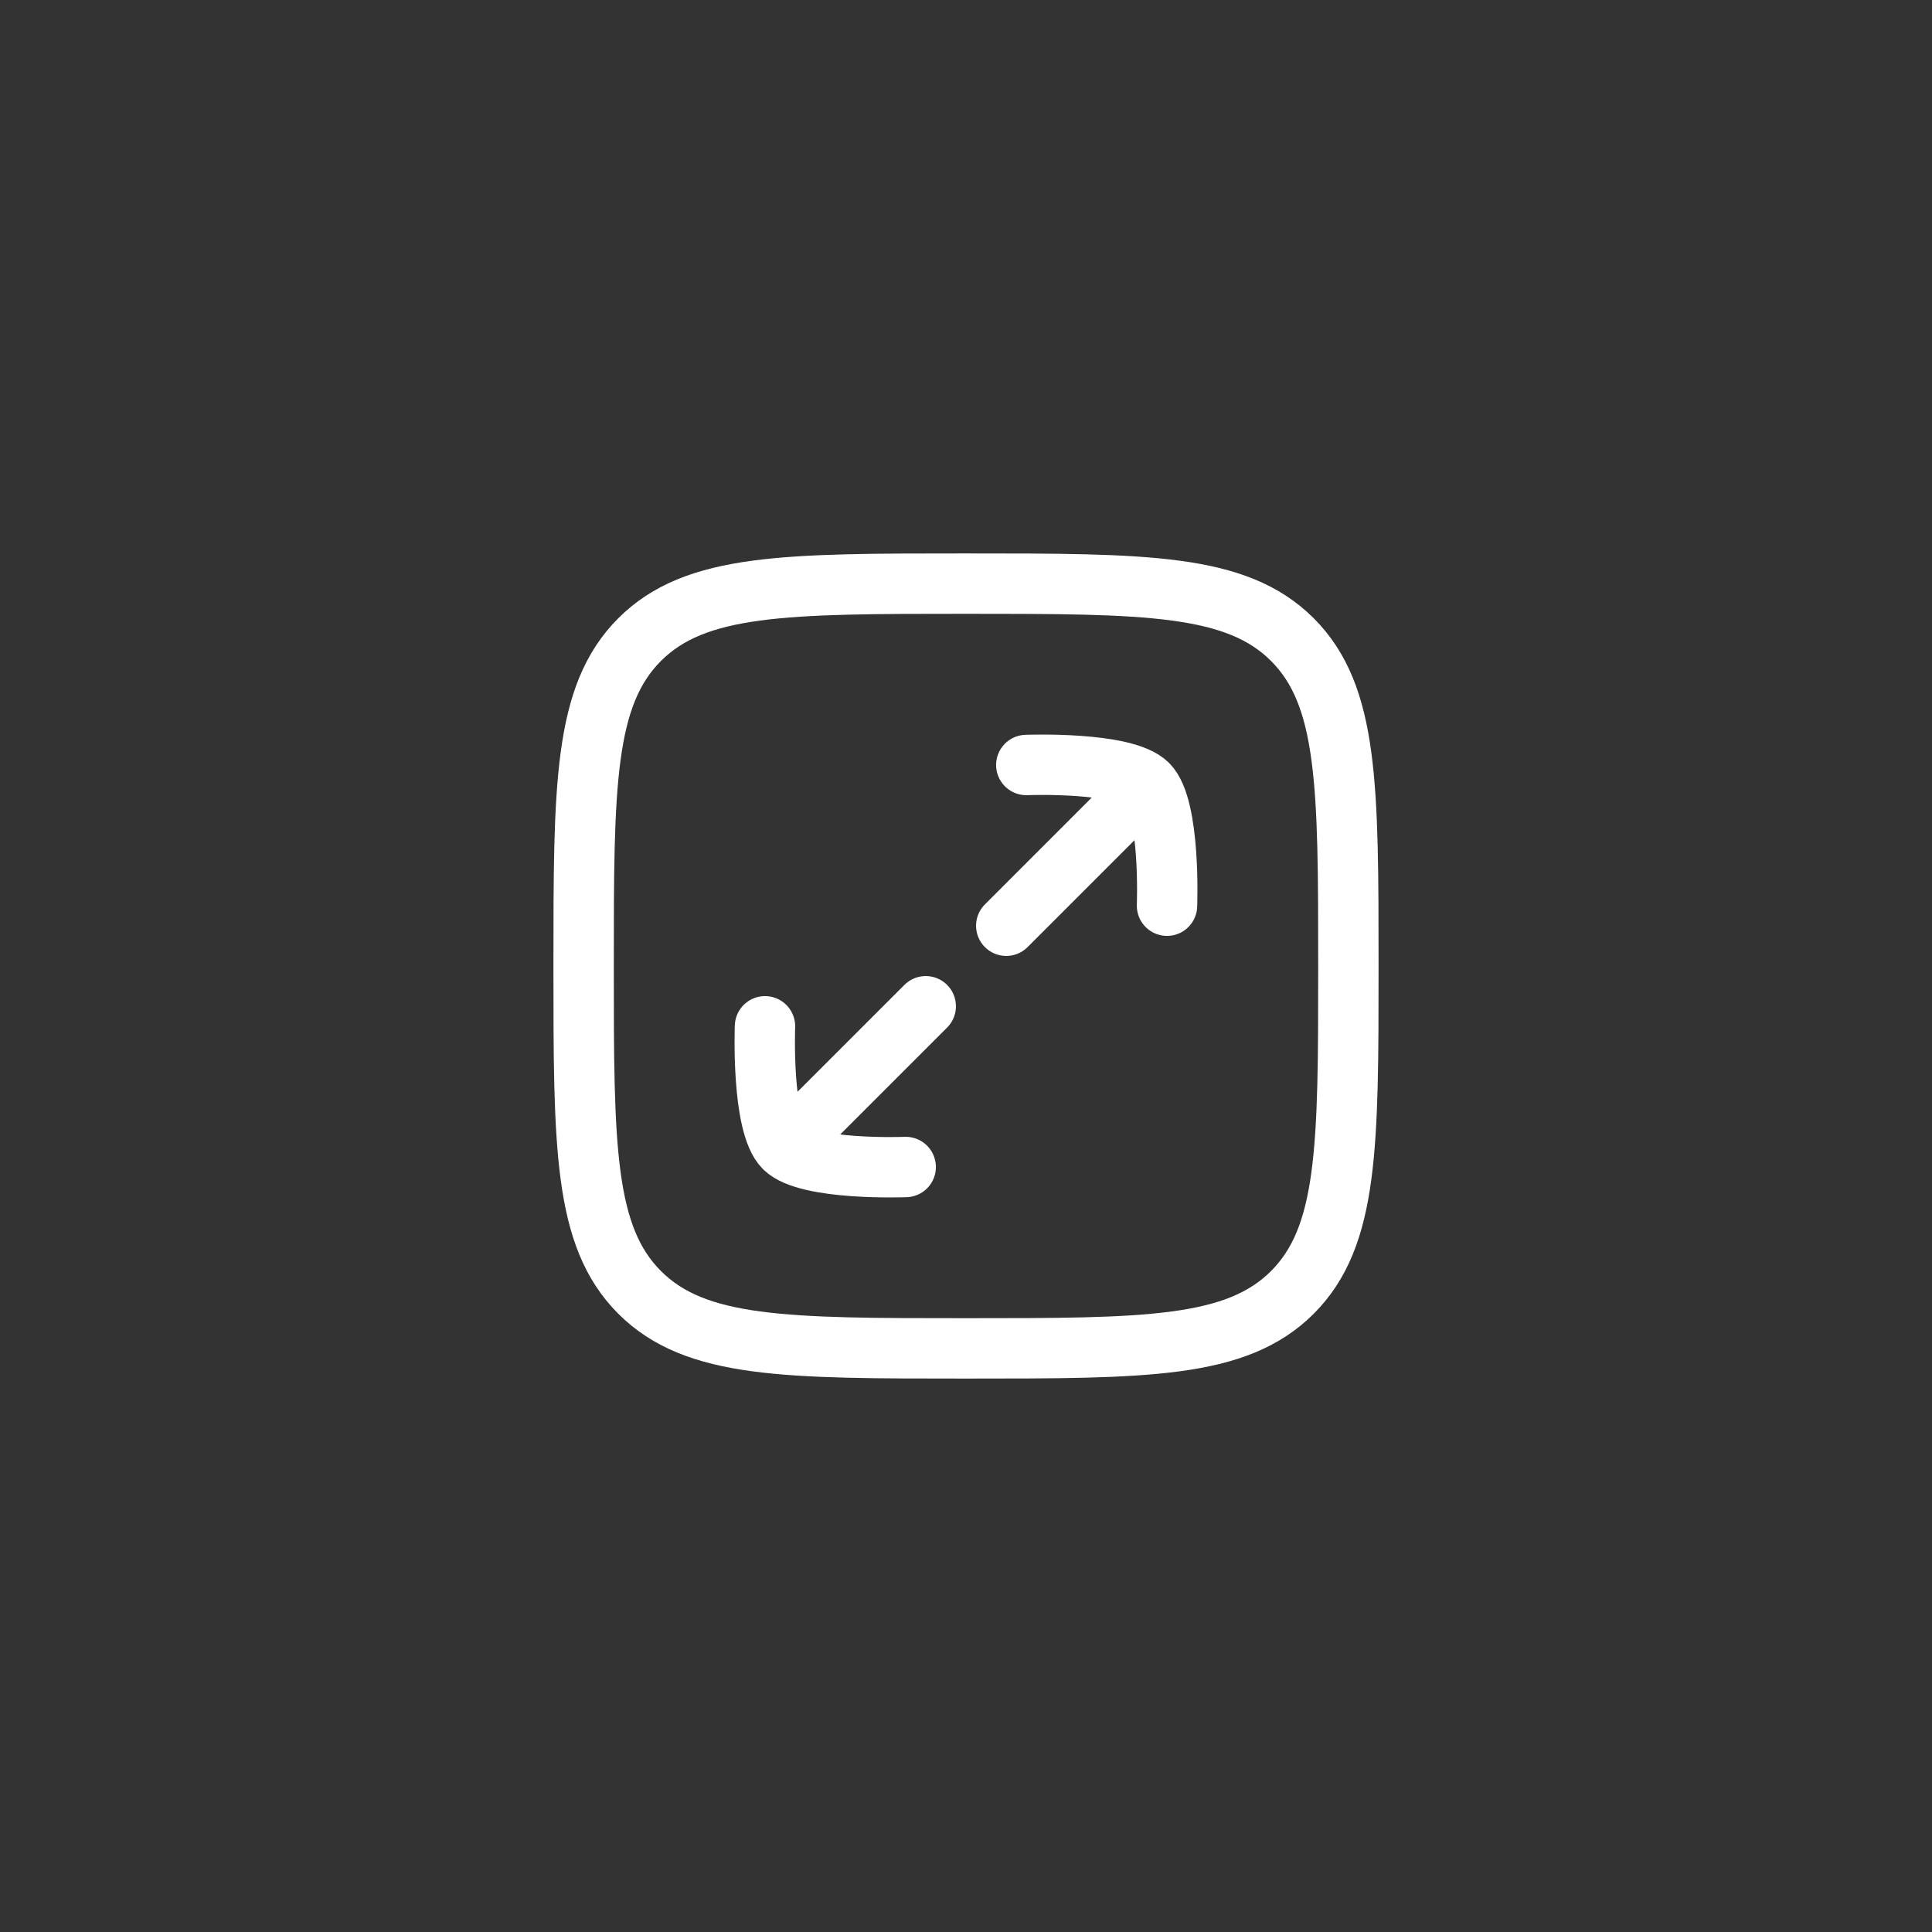 <svg width="48" height="48" viewBox="0 0 48 48" fill="none" xmlns="http://www.w3.org/2000/svg">
<rect x="0" y="0" width="48" height="48" fill="#333333" stroke="none"/>
<path d="M19.485 28.515C18.91 27.94 19.006 25.498 19.006 25.498M19.485 28.515C20.06 29.09 22.502 28.994 22.502 28.994M19.485 28.515L23 25M28.515 19.485C27.94 18.91 25.498 19.006 25.498 19.006M28.515 19.485C29.09 20.06 28.994 22.502 28.994 22.502M28.515 19.485L25 23" stroke="white" stroke-width="1.5" stroke-linecap="round" stroke-linejoin="round"/>
<path d="M14.5 24C14.5 19.522 14.5 17.282 15.891 15.891C17.282 14.5 19.522 14.5 24 14.5C28.478 14.5 30.718 14.5 32.109 15.891C33.5 17.282 33.5 19.522 33.5 24C33.5 28.478 33.5 30.718 32.109 32.109C30.718 33.5 28.478 33.5 24 33.5C19.522 33.5 17.282 33.5 15.891 32.109C14.5 30.718 14.5 28.478 14.5 24Z" stroke="white" stroke-width="1.5"/>
</svg>

